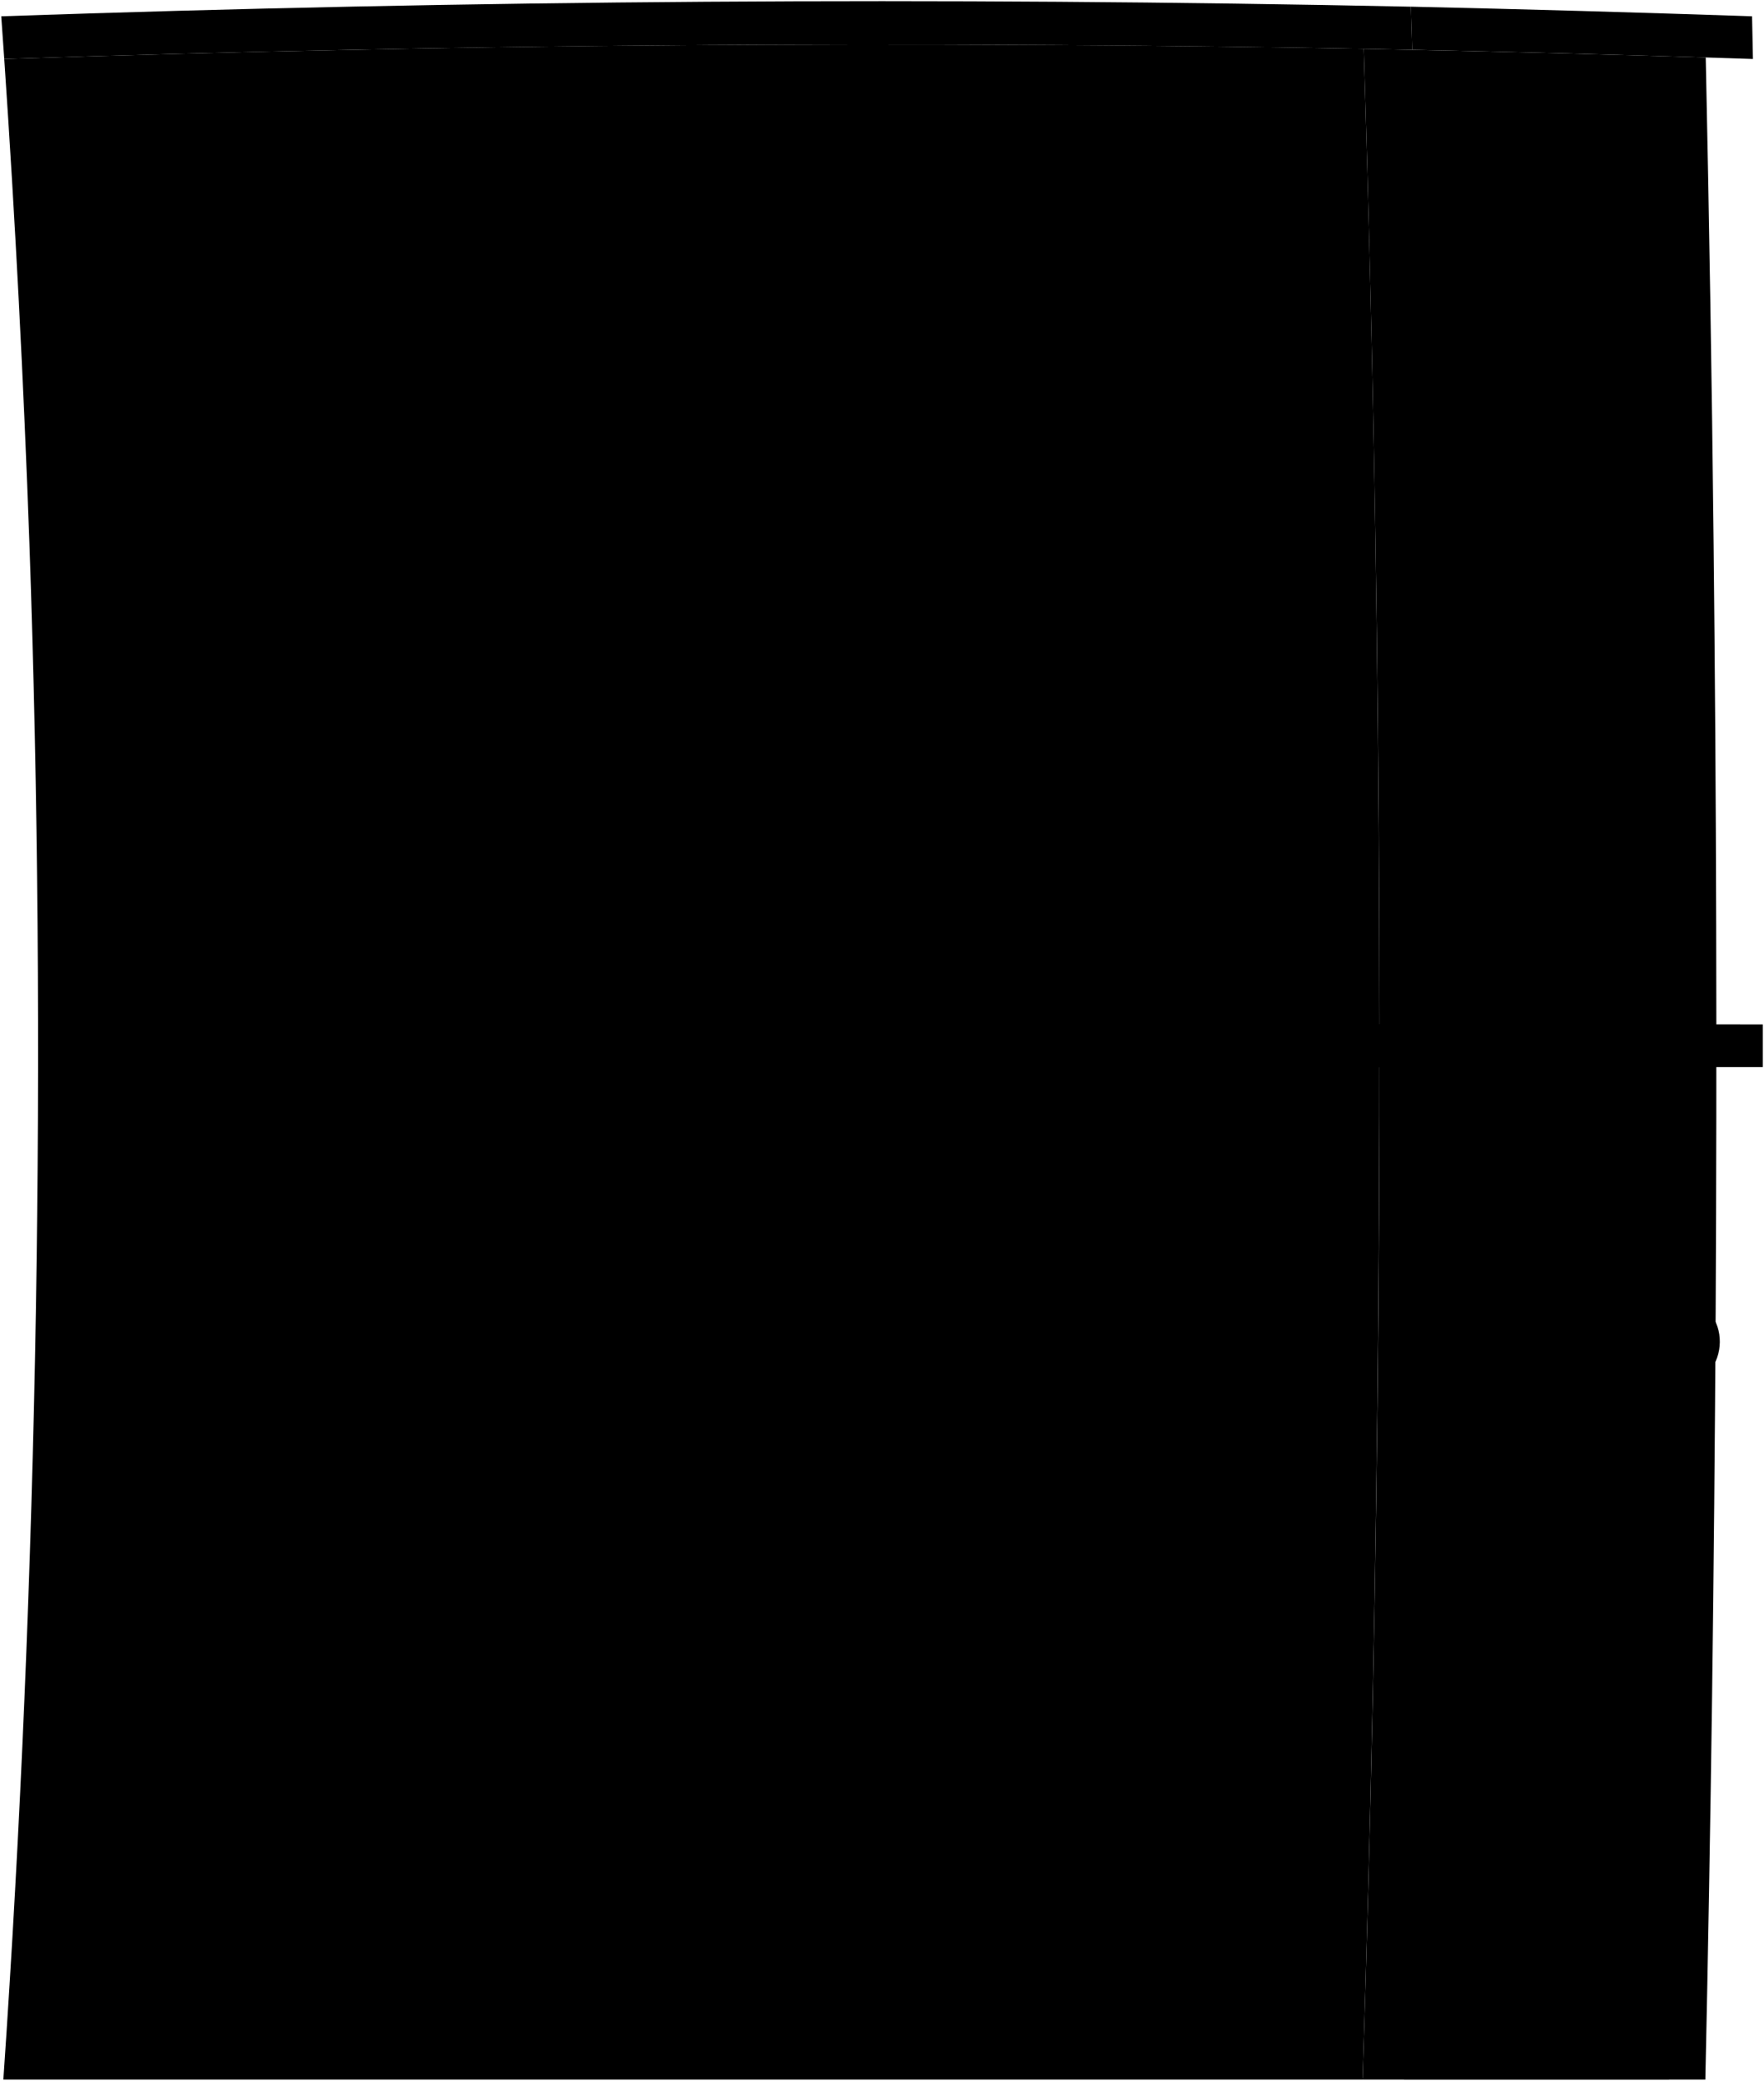 <svg viewBox="0 0 1515.17 1787.14">
    <path class="wallSide" d="M1181.36,460.34q-3.37-209.2-10-418.42Q587.51,31.34,3.65,50.68,17.84,258.83,25.29,467.36c15,429.44,7.21,888.7-22.41,1318.78H1170.37Q1191.94,1123.47,1181.36,460.34Z"/>
    <path class="wallFront" d="M1471.89,466.68q-2.28-208.65-6.77-417.33-146.83-4.59-293.73-7.43,6.57,209.16,10,418.42,10.68,662.75-11,1325.8h294.4C1474.24,1353.35,1476.6,898.78,1471.89,466.68Z"/>
    <path class="shutter" d="M1442.52,1189.62q-112.1,1.17-224.17,2-3.13,297.33-12.45,594.54h227.74C1438.07,1592.81,1441,1381.83,1442.52,1189.62Z"/>
    <g class="shutterDisplayLine">
        <path d="M1441.87,1263.19q-112.18,1.45-224.39,2.48"/>
        <path d="M1442.22,1225.93q-112.14,1.32-224.27,2.23"/>
        <path d="M1441.08,1337.69q-112.33,1.77-224.67,3"/>
        <path d="M1441.5,1300.44q-112.26,1.61-224.53,2.73"/>
        <path d="M1440.14,1412.2q-112.5,2.05-225,3.49"/>
        <path d="M1440.63,1375q-112.43,1.9-224.84,3.24"/>
        <path d="M1439,1486.69q-112.68,2.36-225.38,4"/>
        <path d="M1439.61,1449.45q-112.59,2.21-225.19,3.74"/>
        <path d="M1437.81,1561.18q-112.9,2.65-225.83,4.51"/>
        <path d="M1438.44,1523.94q-112.79,2.5-225.6,4.25"/>
        <path d="M1436.42,1635.66q-113.14,3-226.31,5"/>
        <path d="M1437.13,1598.42q-113,2.8-226.06,4.76"/>
        <path d="M1434.89,1710.14q-113.42,3.24-226.86,5.51"/>
        <path d="M1435.67,1672.9q-113.28,3.11-226.58,5.26"/>
        <path d="M1434.07,1747.37q-113.57,3.39-227.15,5.77"/>
    </g>
    <g class="trimFront">
        <path d="M1442.36,399q2.4,181.47,3.05,363l-66.48-.32q-.72-181.89-3.37-363.78Q1409,398.37,1442.36,399Z"/>
        <path d="M1275.75,396.31q3,182.43,3.86,364.88l-66.48-.24q-.92-182.76-4.17-365.49Q1242.37,395.87,1275.75,396.31Z"/>
        <path d="M1358.07,397.53q2.7,182,3.46,364l-66.48-.28q-.83-182.37-3.78-364.72Q1324.66,397,1358.07,397.53Z"/>
    </g>
    <g class="windowFront">
        <path d="M1442.44,420.83q2,157.62,2.67,315.27l-66.09-.38q-.75-158-3-316Q1409.27,420.26,1442.44,420.83Z"/>
        <path d="M1275.91,418.29q2.5,158.46,3.37,316.94l-66.09-.27q-.95-158.75-3.64-317.48Q1242.73,417.87,1275.91,418.29Z"/>
        <path d="M1358.19,419.46q2.24,158.07,3,316.17l-66.09-.32q-.86-158.41-3.3-316.81Z"/>
    </g>
    <g class="windowDisplayLine">
        <path d="M1444.11,578.45l-66.2-.73"/>
        <path d="M1278,576.76q-33.09-.28-66.19-.55"/>
        <path d="M1360.07,577.53q-33.09-.33-66.19-.63"/>
    </g>
    <path class="awningFront" d="M1442.52,1189.62c45.68-1.59,46.72-72.41.49-73.24q-112,.87-224,1.48-.29,36.87-.67,73.74Q1330.43,1190.79,1442.52,1189.62Z"/>
    <path class="awningSide" d="M1218.35,1191.6c45.8-1.44,47-72.77.67-73.74Q1218.73,1154.73,1218.35,1191.6Z"/>
    <g class="roofFront">
        <path d="M1213,42.73l-1.14-37Q1358.43,9,1504.92,14q.39,18.33.75,36.65Q1359.38,45.84,1213,42.73Z"/>
        <path d="M1225.89,916.63q0-18.51,0-37,144.15.06,288.28.17v36.68Q1370,916.57,1225.89,916.63Z"/>
    </g>
    <g class="roofSide">
        <path d="M3.65,50.68Q2.38,32.35,1.07,14,606.25-6.88,1211.88,5.75l1.14,37Q608.34,30.66,3.65,50.68Z"/>
        <path d="M32.82,916.46q0-18.35,0-36.68,596.54-.43,1193.07-.17,0,18.51,0,37Q629.36,916.89,32.82,916.46Z"/>
    </g>
</svg>
